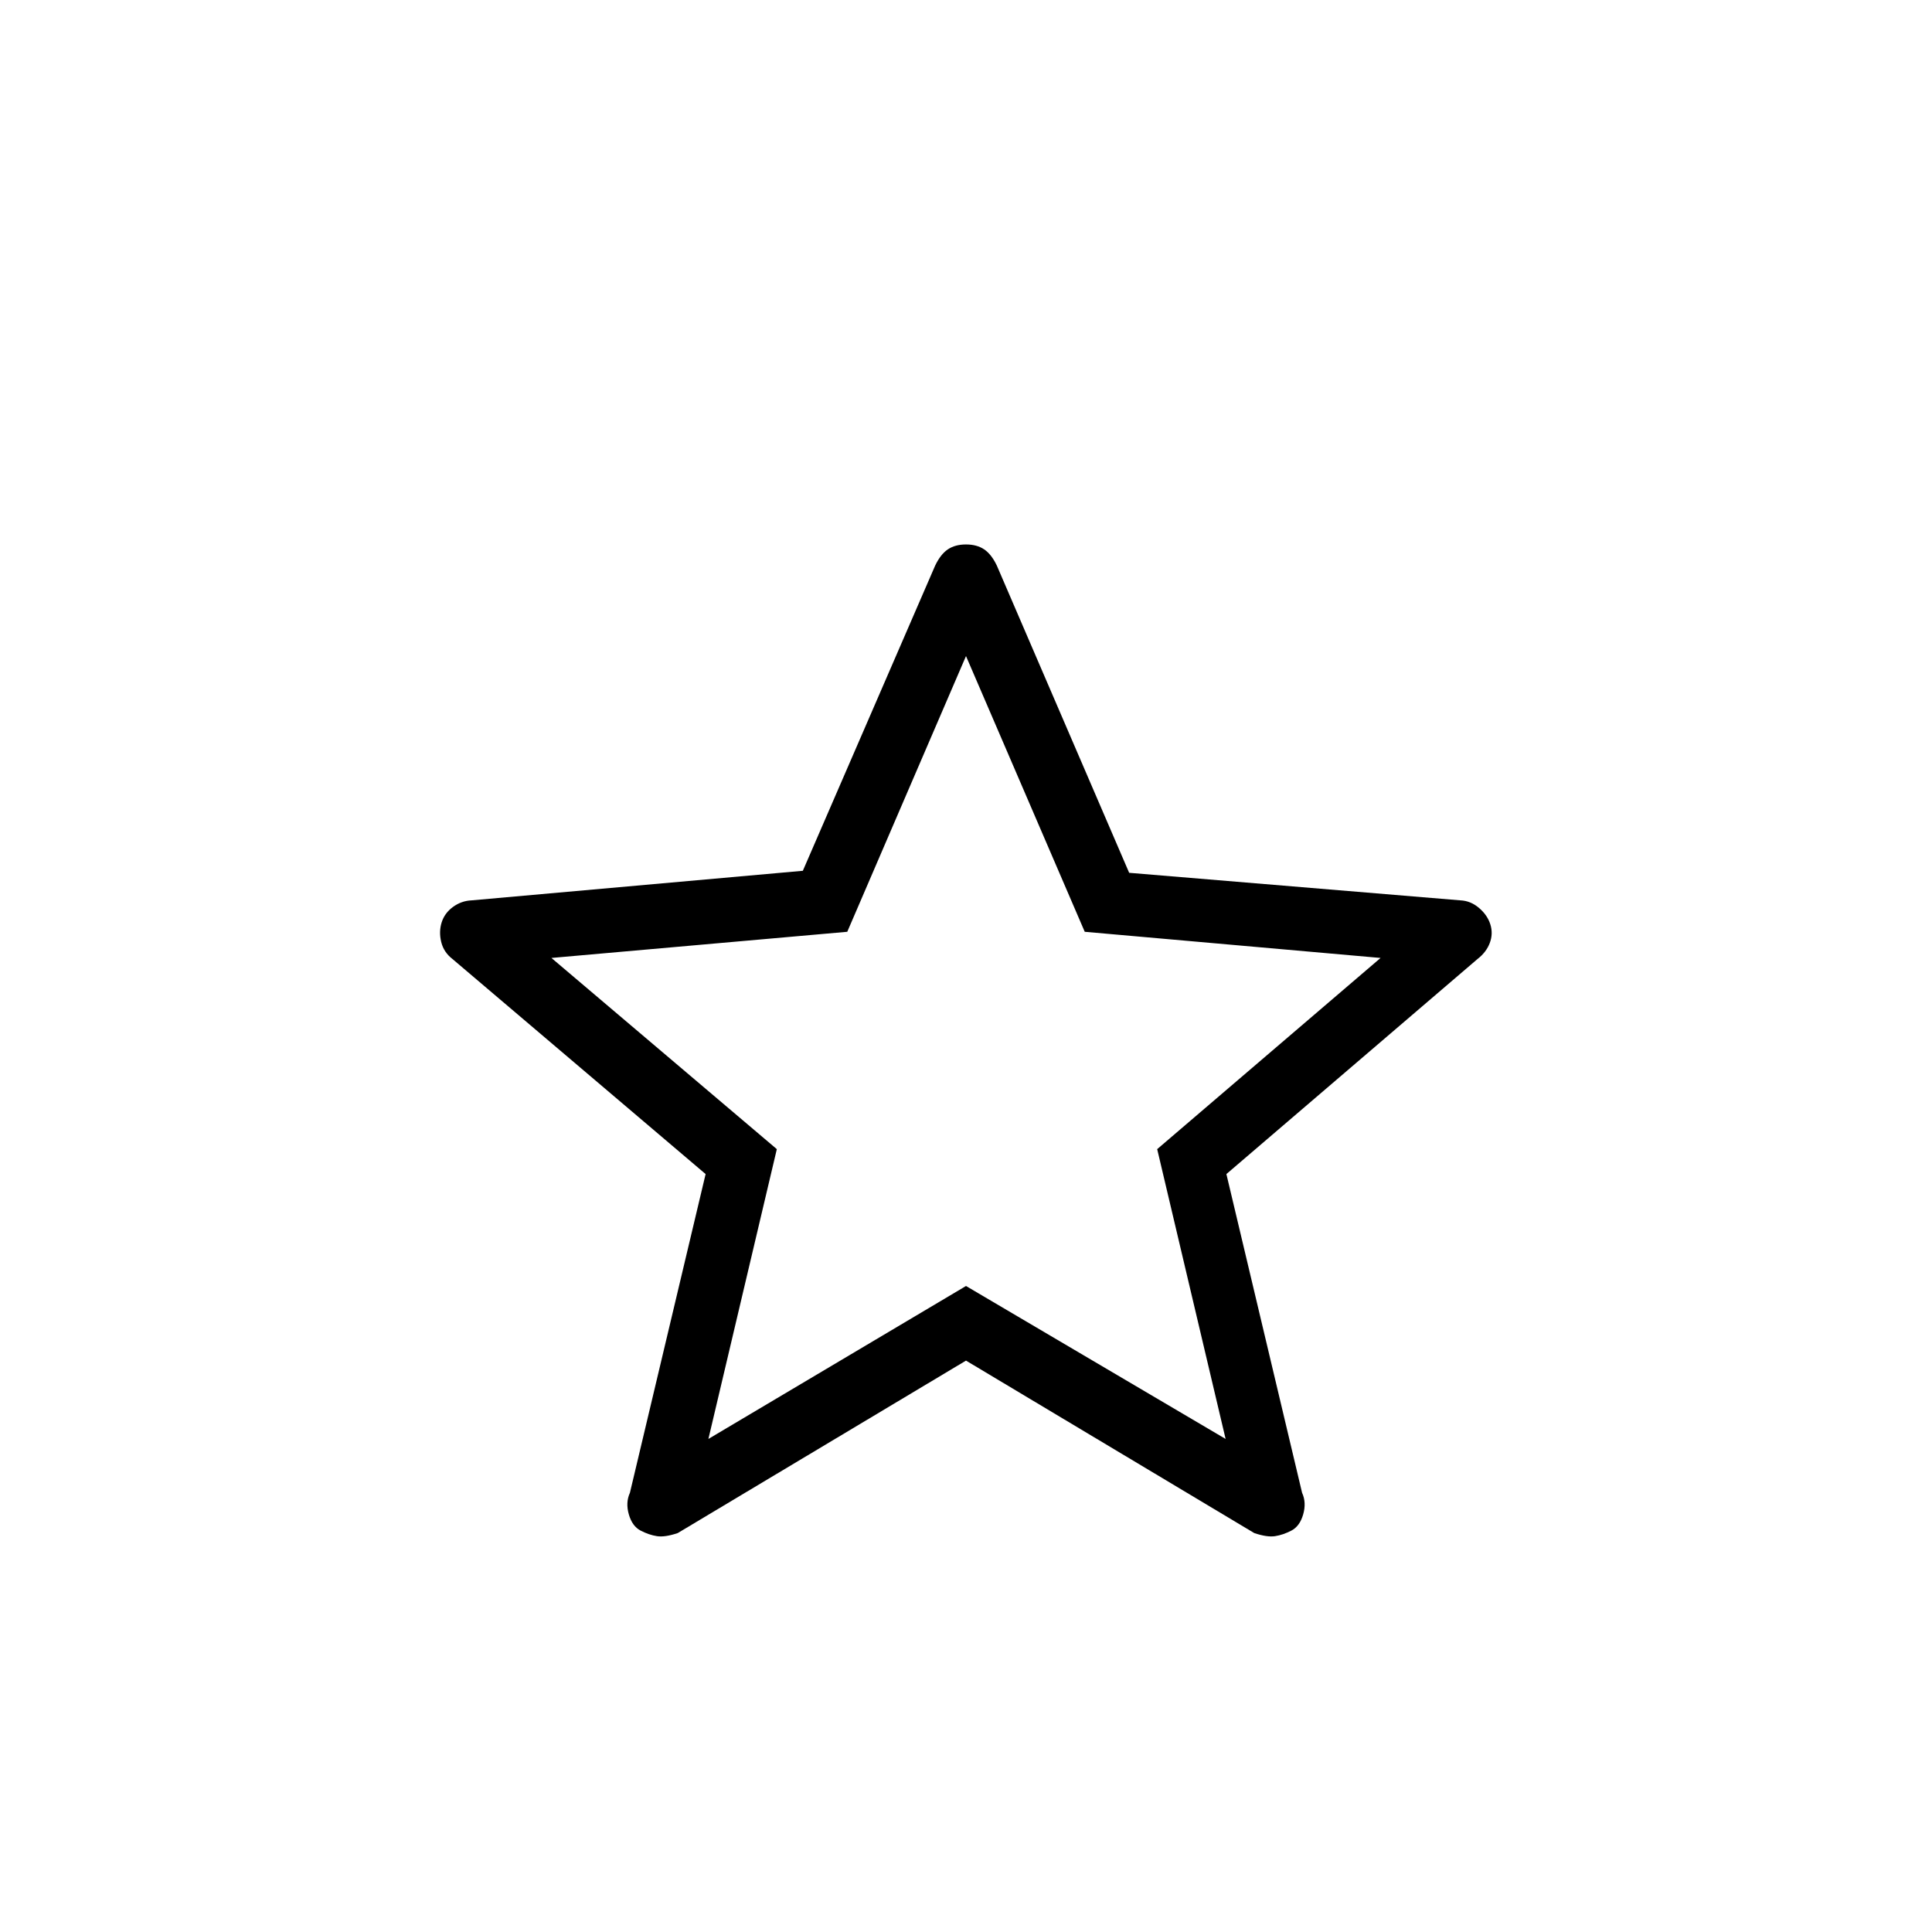 <svg xmlns="http://www.w3.org/2000/svg" height="20" viewBox="0 -960 960 960" width="20"><path d="m352-245 128-76 129 76-34-144 111-95-147-13-59-137-59 137-147 13 112 95-34 144Zm128-38.923L336.769-198.23q-6.385 2.153-10.346 1.538-3.962-.615-8.116-2.769-4.153-2.154-5.846-8.039-1.692-5.884.539-10.731l37.615-158.384-125.769-106.847q-4.385-3.384-5.616-8.5-1.23-5.115.231-9.73 1.462-4.616 5.616-7.654 4.153-3.039 9.23-3.27l164.616-14.692L464.692-679q2.693-5.616 6.308-8.039 3.615-2.423 9-2.423t9 2.423q3.615 2.423 6.308 8.039l65.769 152.692 164.616 13.692q5.077.231 9.23 3.77 4.154 3.538 5.616 8.154 1.461 4.615-.269 9.23-1.731 4.616-6.116 8L609.385-376.615 647-218.231q2.231 4.847.539 10.731-1.693 5.885-5.846 8.039-4.154 2.154-8.116 2.769-3.961.615-10.346-1.538L480-283.923ZM480-429Z"/></svg>